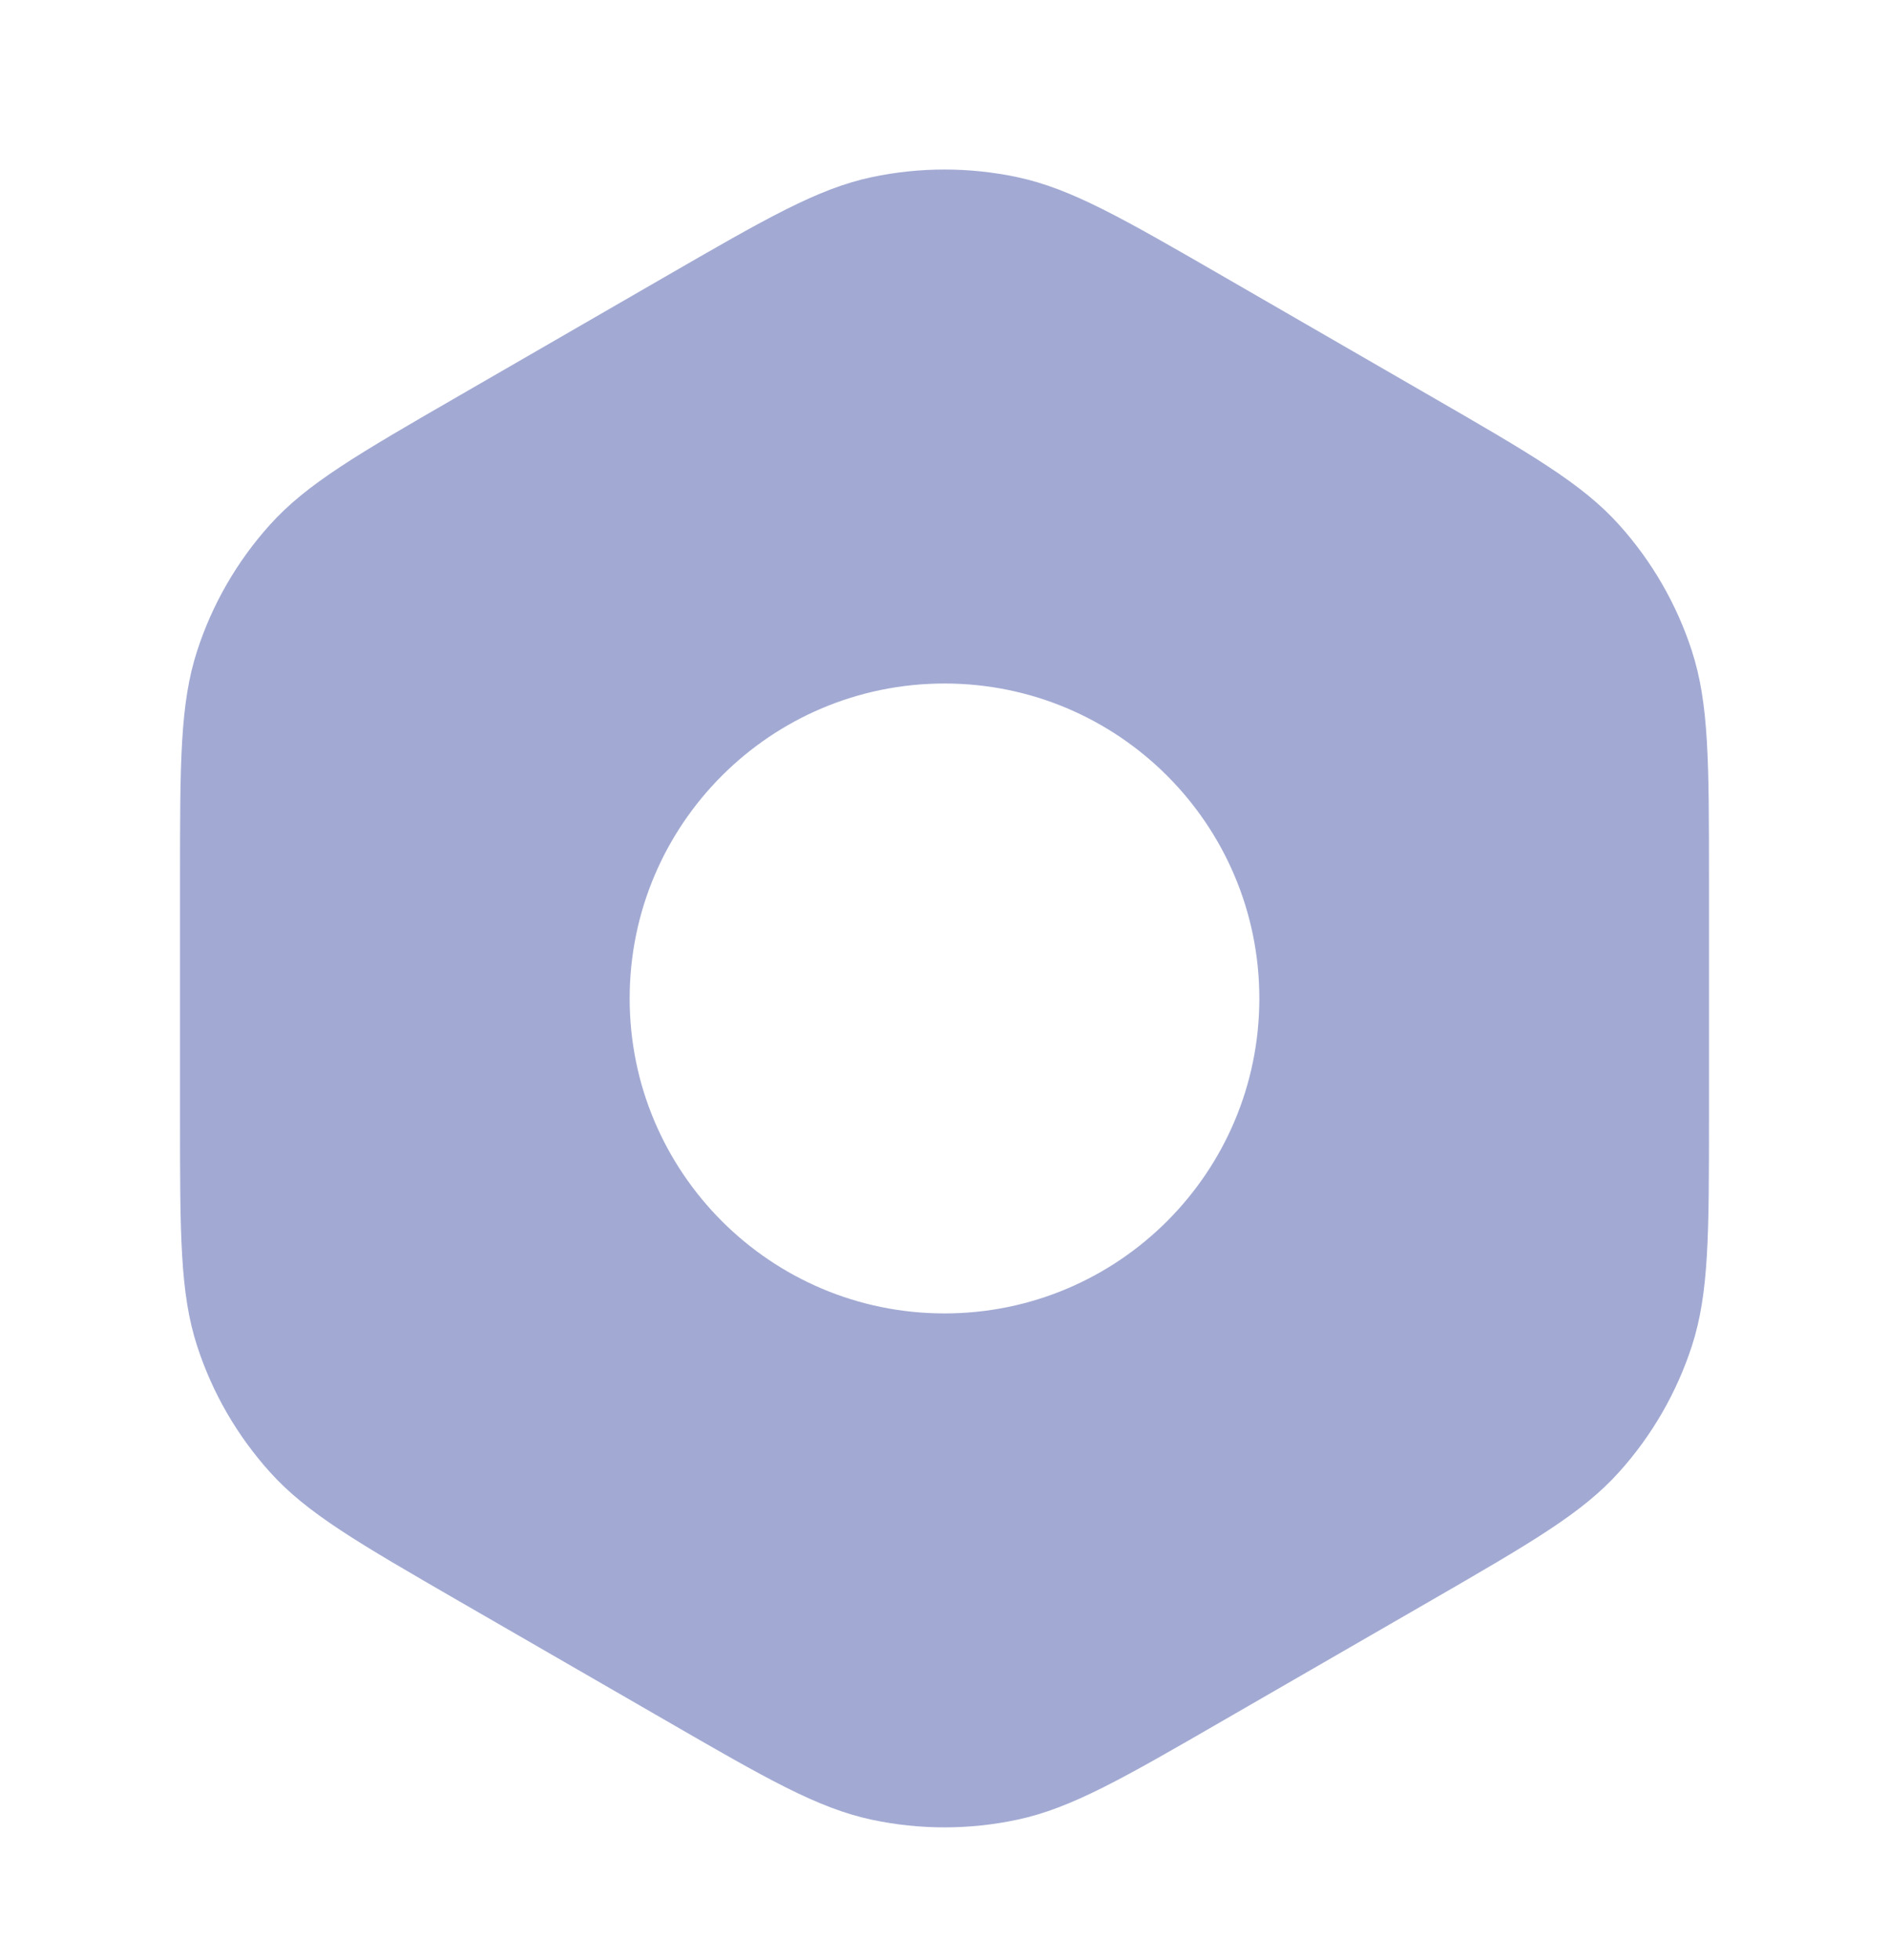 <svg width="27" height="28" viewBox="0 0 27 28" fill="none" xmlns="http://www.w3.org/2000/svg">
<path fill-rule="evenodd" clip-rule="evenodd" d="M9.5 3.958L9.5 3.958L6.573 5.648C5.116 6.489 4.387 6.91 3.858 7.498C3.389 8.019 3.034 8.632 2.818 9.299C2.573 10.052 2.573 10.893 2.573 12.576V15.955C2.573 17.638 2.573 18.479 2.818 19.233C3.034 19.899 3.389 20.512 3.858 21.033C4.387 21.622 5.116 22.042 6.573 22.884L6.573 22.884L9.5 24.573C10.957 25.415 11.686 25.835 12.46 26C13.146 26.146 13.854 26.146 14.54 26C15.314 25.835 16.043 25.415 17.5 24.573L20.427 22.884C21.884 22.042 22.613 21.622 23.142 21.033C23.611 20.512 23.965 19.899 24.182 19.233C24.427 18.479 24.427 17.638 24.427 15.955V12.576C24.427 10.893 24.427 10.052 24.182 9.299C23.965 8.632 23.611 8.019 23.142 7.498C22.613 6.91 21.884 6.489 20.427 5.648L17.5 3.958C16.043 3.117 15.314 2.696 14.54 2.531C13.854 2.386 13.146 2.386 12.46 2.531C11.686 2.696 10.957 3.117 9.5 3.958ZM13.5 18.766C15.985 18.766 18 16.751 18 14.266C18 11.78 15.985 9.766 13.5 9.766C11.015 9.766 9 11.78 9 14.266C9 16.751 11.015 18.766 13.5 18.766Z" fill="#A2AAD3"/>
</svg>

